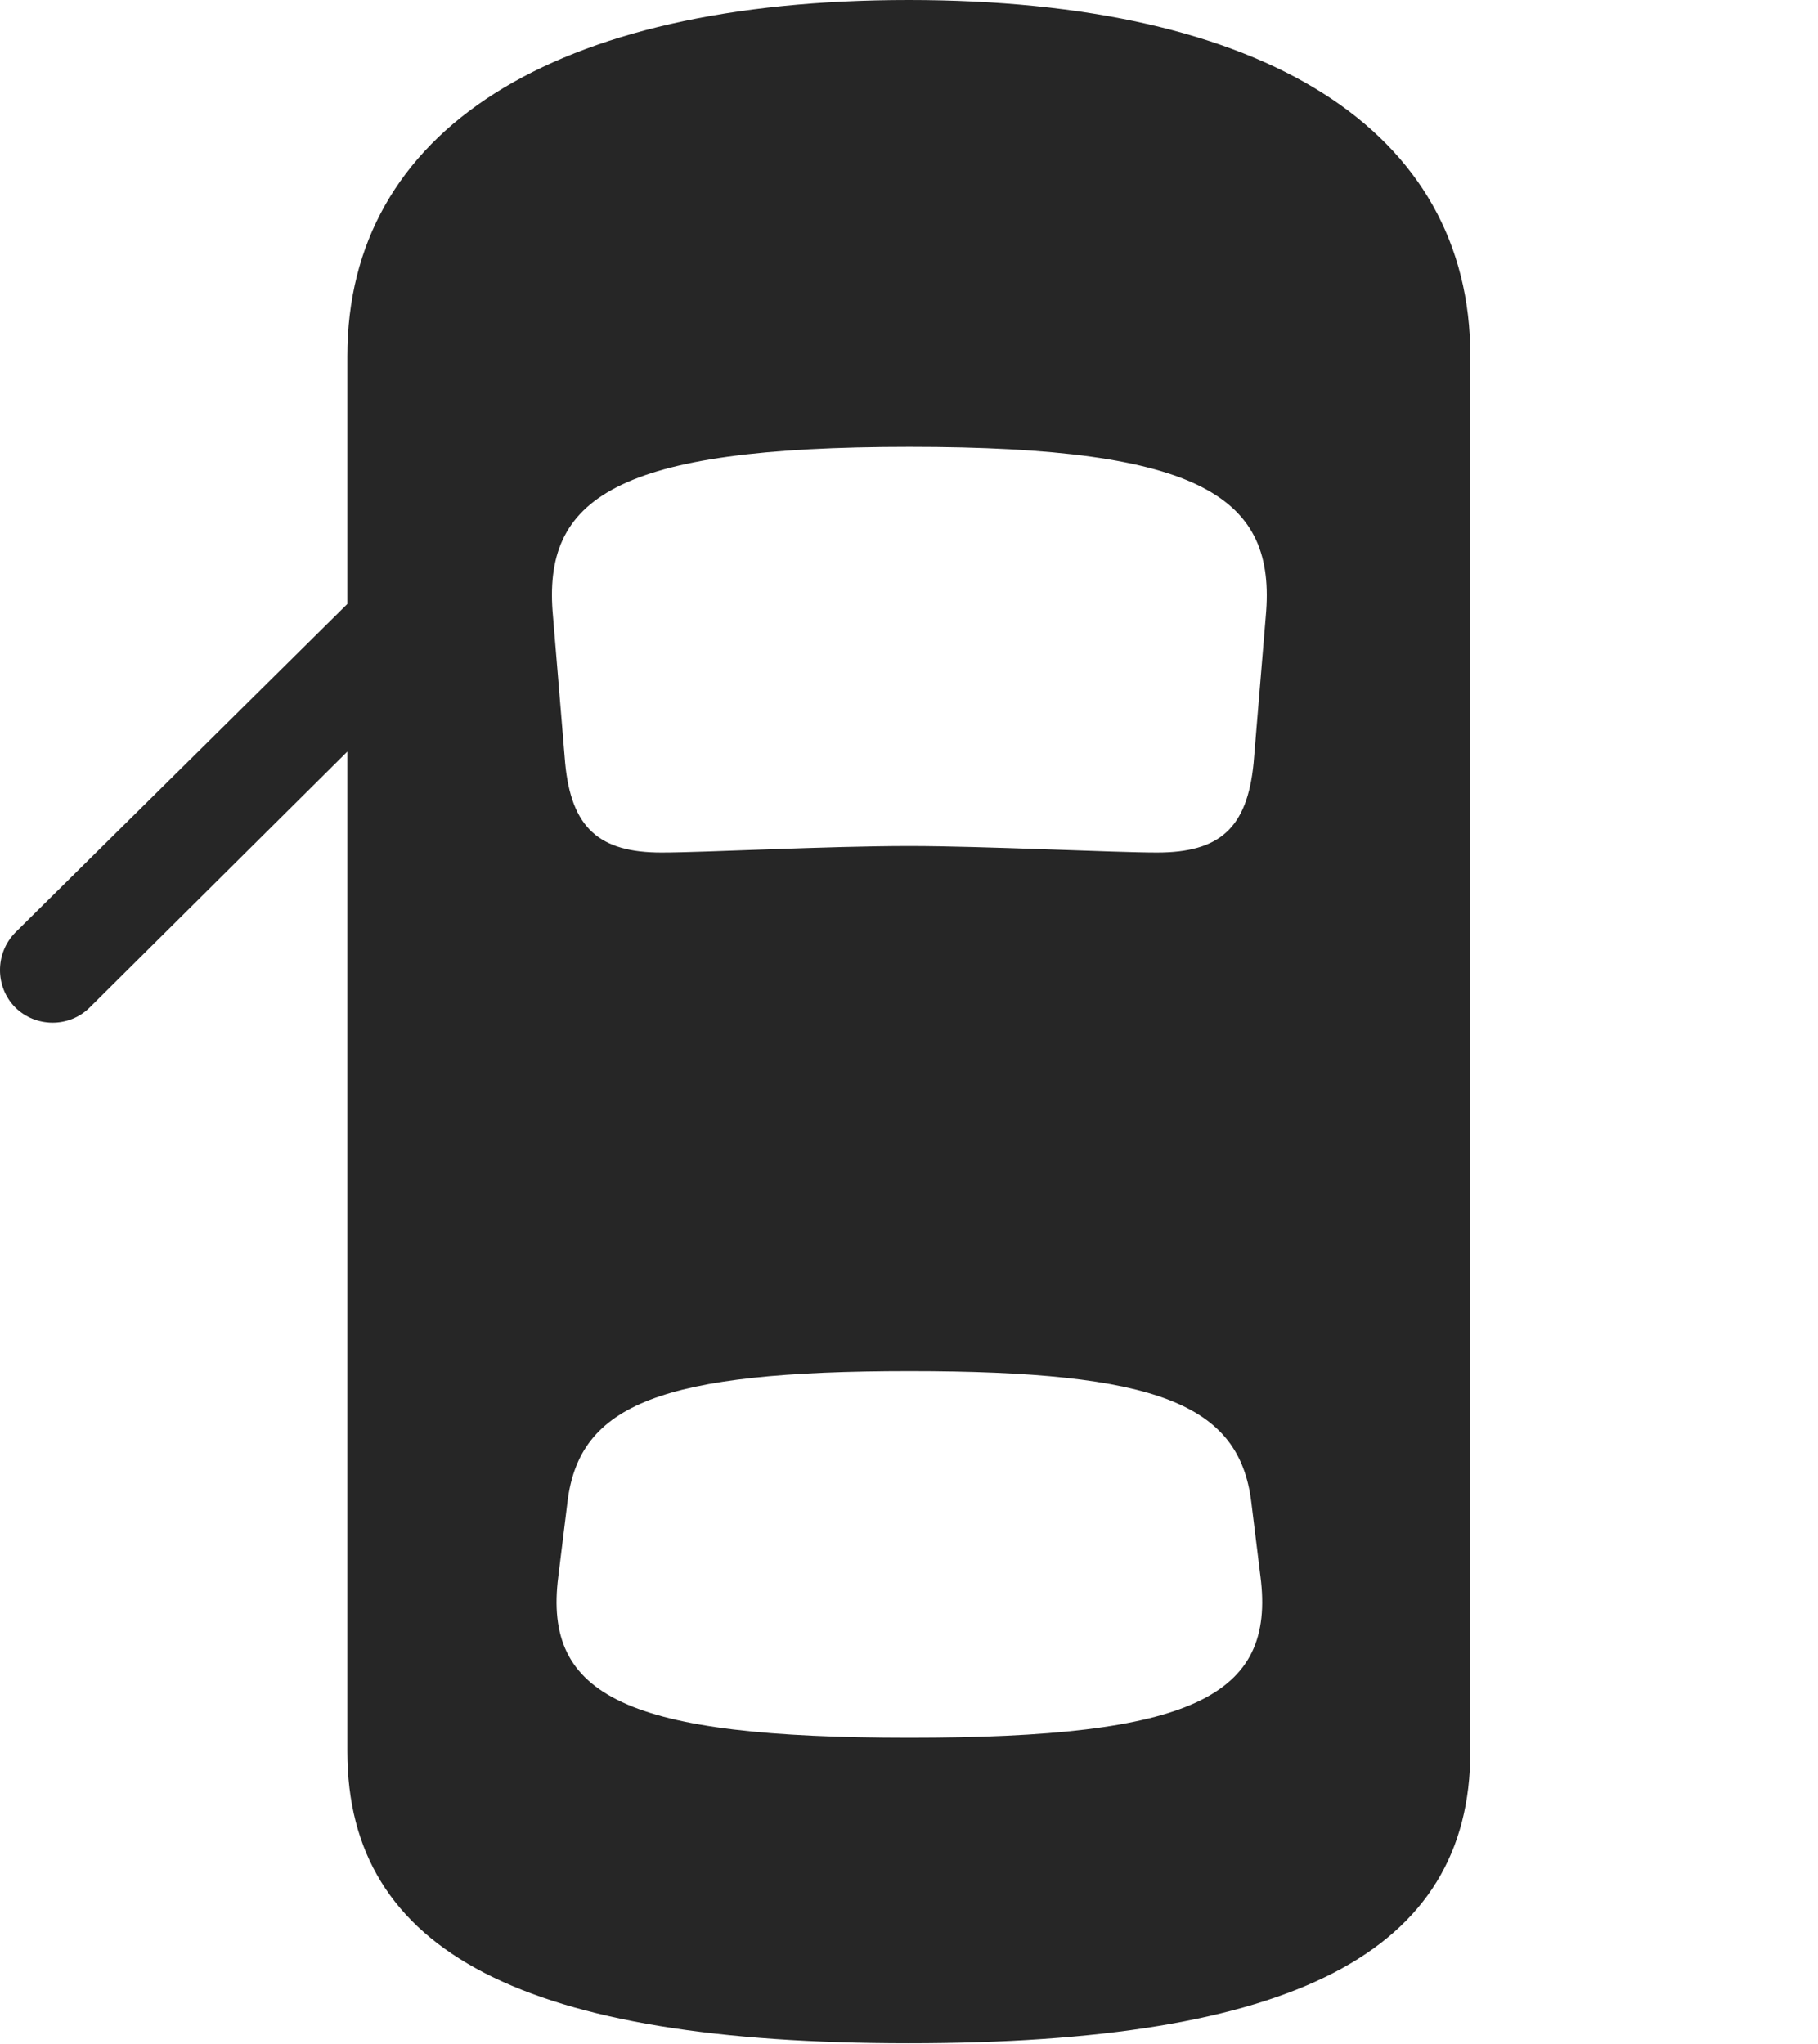 <?xml version="1.0" encoding="UTF-8"?>
<!--Generator: Apple Native CoreSVG 232.5-->
<!DOCTYPE svg
PUBLIC "-//W3C//DTD SVG 1.1//EN"
       "http://www.w3.org/Graphics/SVG/1.1/DTD/svg11.dtd">
<svg version="1.1" xmlns="http://www.w3.org/2000/svg" xmlns:xlink="http://www.w3.org/1999/xlink" width="107.898" height="121.34">
 <g>
  <rect height="121.34" opacity="0" width="107.898" x="0" y="0"/>
  <path d="M53.924 121.276C76.706 121.276 87.264 115.917 87.264 103.952L87.264 21.139C87.264 7.744 75.097 0 53.924 0C32.816 0 20.615 7.744 20.615 21.139L20.615 103.952C20.615 115.917 31.207 121.276 53.924 121.276ZM53.988 50.216C49.067 50.216 41.773 50.603 39.261 50.603C35.592 50.603 33.901 49.169 33.541 45.277L32.82 36.577C32.167 29.559 36.492 26.523 53.988 26.523C71.451 26.523 75.761 29.559 75.123 36.577L74.402 45.277C74.026 49.169 72.37 50.603 68.667 50.603C66.189 50.603 58.284 50.216 53.988 50.216ZM53.988 103.143C37.223 103.143 32.214 100.71 33.137 93.561L33.681 89.137C34.39 83.343 39.237 81.383 53.988 81.383C68.69 81.383 73.538 83.343 74.262 89.137L74.806 93.561C75.729 100.71 70.72 103.143 53.988 103.143ZM23.338 33.155L0.899 55.357C-0.3 56.59-0.3 58.572 0.899 59.79C2.102 60.989 4.1 61.023 5.333 59.79L23.338 41.905Z" fill="#000000" fill-opacity="0.85"/>
 </g>
</svg>
